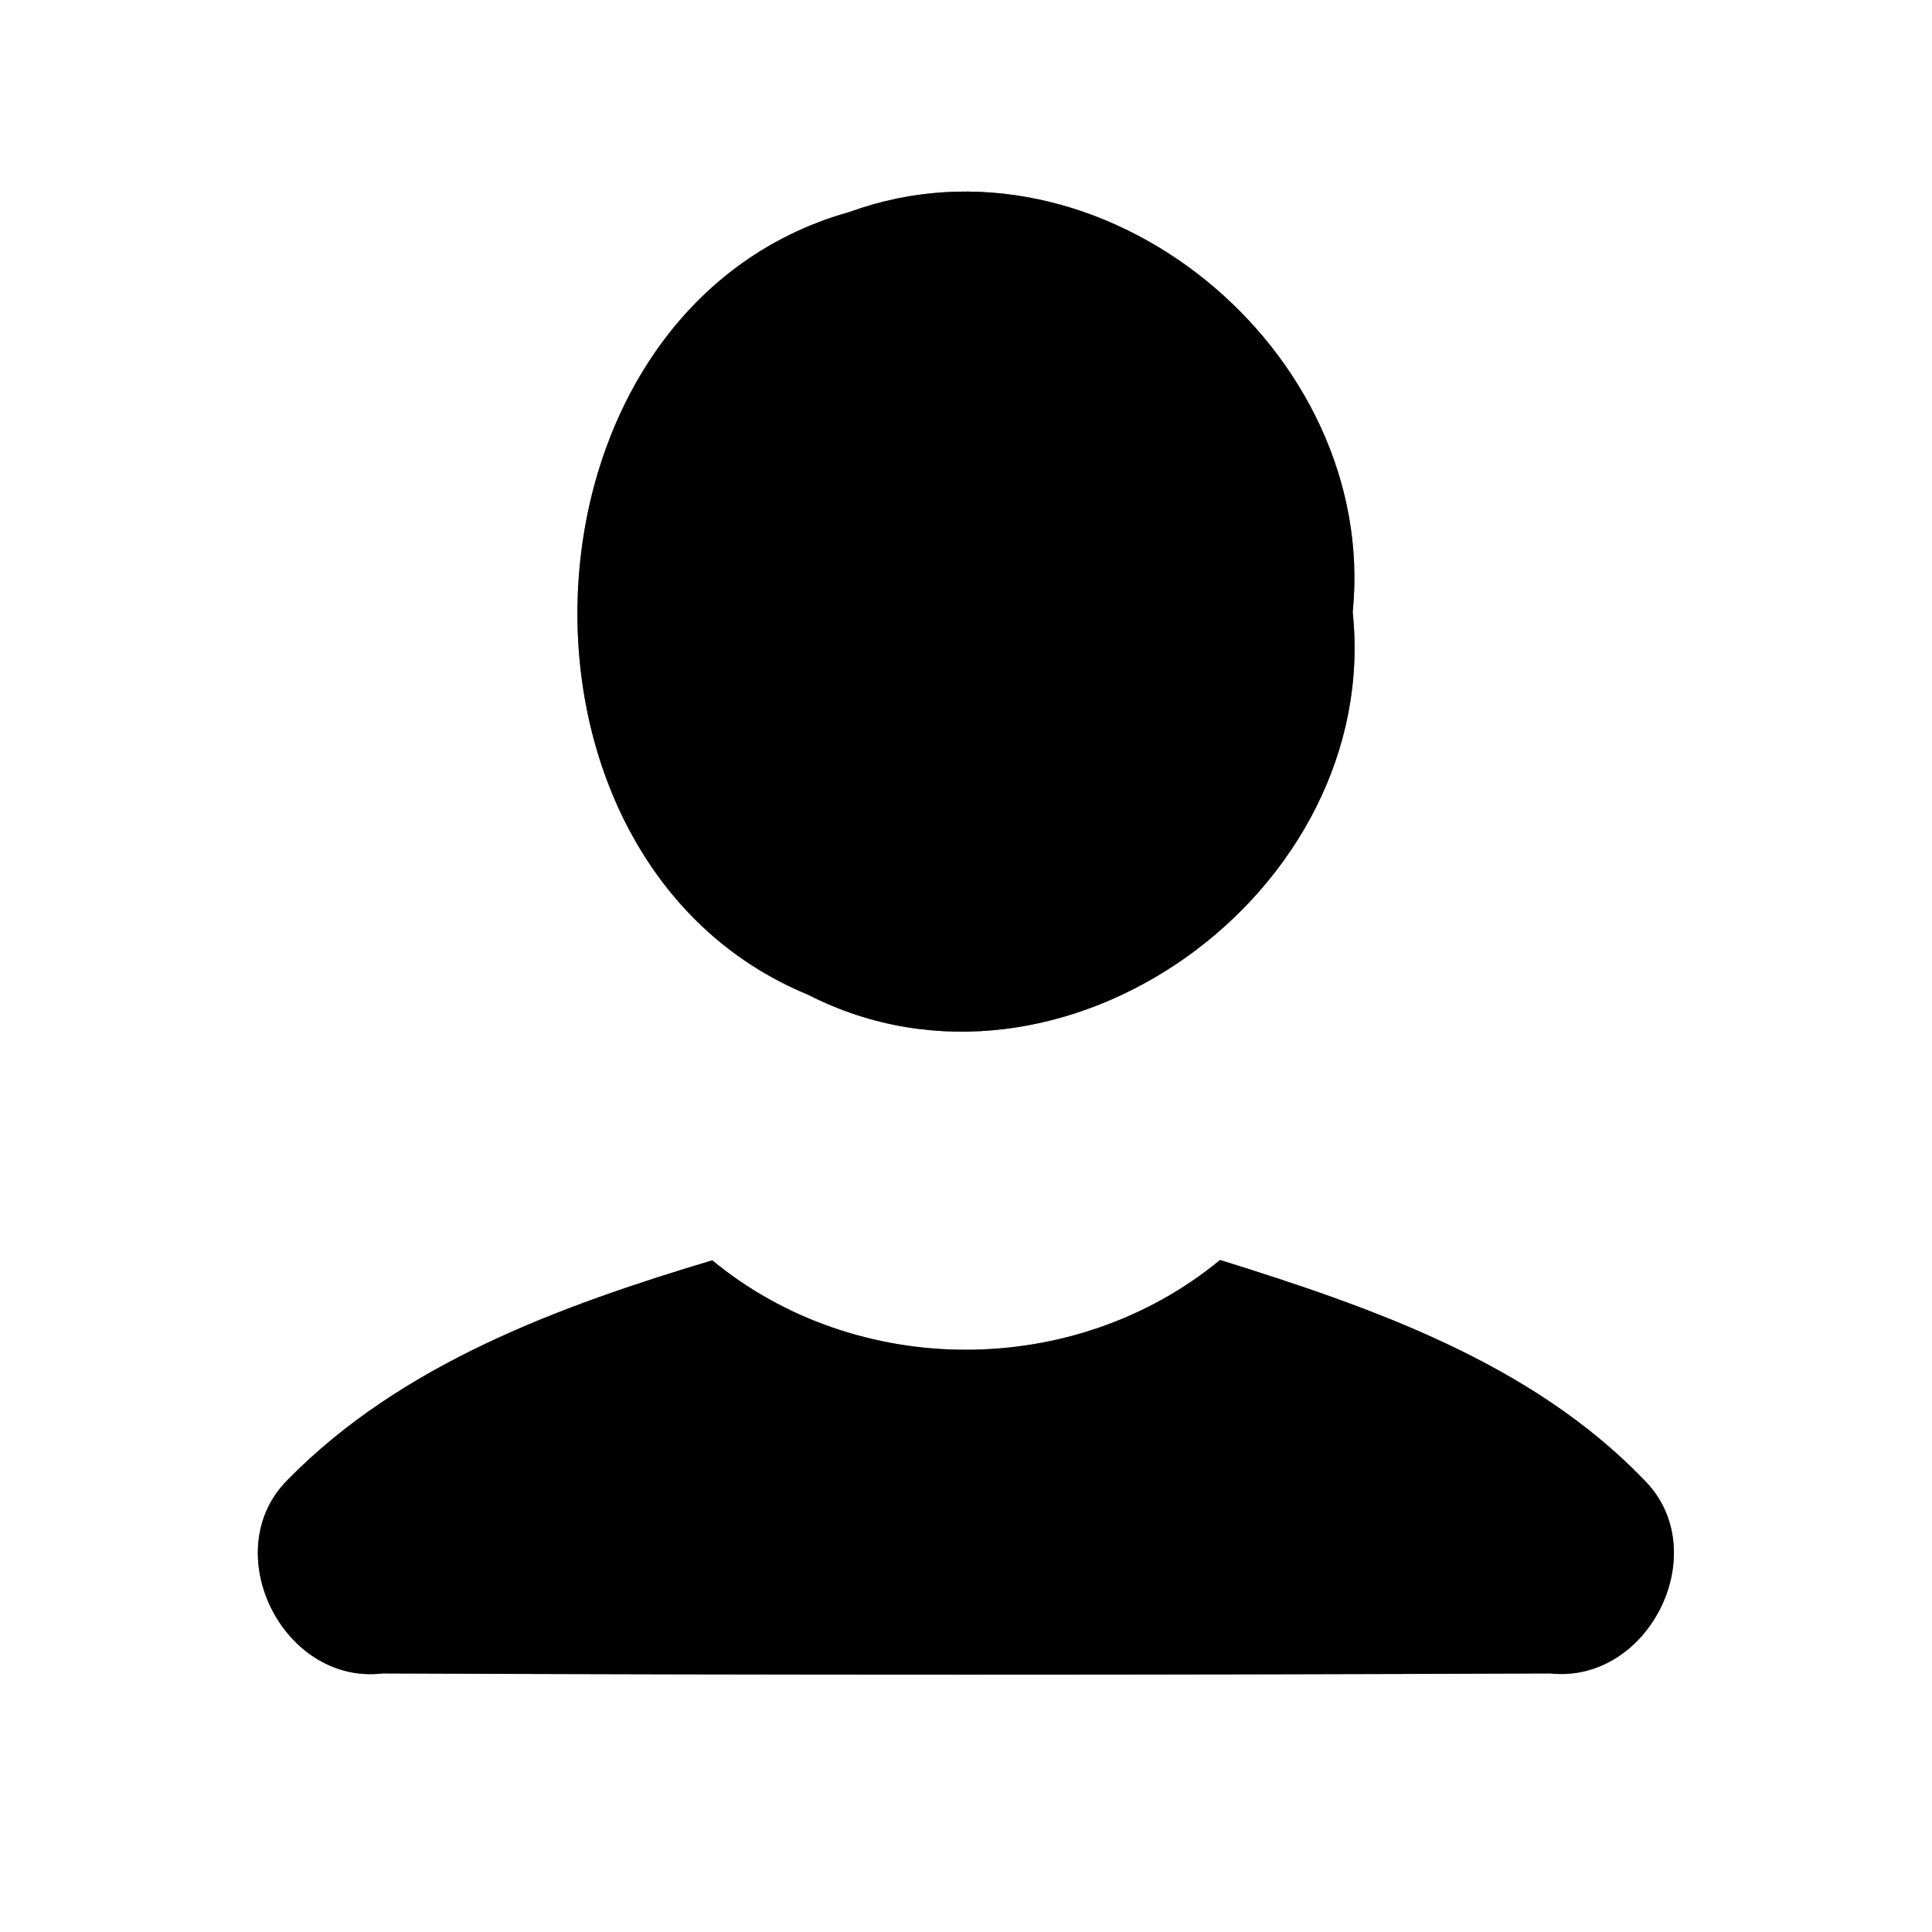 <?xml version="1.0" encoding="UTF-8" ?>
<!DOCTYPE svg PUBLIC "-//W3C//DTD SVG 1.1//EN" "http://www.w3.org/Graphics/SVG/1.1/DTD/svg11.dtd">
<svg width="60pt" height="60pt" viewBox="0 0 60 60" version="1.1" xmlns="http://www.w3.org/2000/svg">
<rect x="0" y="0" width="60" height="60" fill="#808080" stroke="none"/>
<g id="#ffffffff">
<path fill="#ffffff" opacity="1.00" d=" M 0.00 0.00 L 60.00 0.00 L 60.00 60.00 L 0.00 60.00 L 0.00 0.00 M 26.39 6.58 C 15.73 9.56 14.98 26.72 25.09 30.89 C 32.98 34.93 42.92 27.69 42.01 19.01 C 42.82 10.89 34.19 3.75 26.39 6.58 M 8.95 45.94 C 6.71 48.15 8.77 52.34 11.89 51.97 C 23.97 52.02 36.06 52.02 48.14 51.97 C 51.23 52.30 53.27 48.15 51.05 45.95 C 47.55 42.32 42.60 40.60 37.89 39.13 C 33.39 42.84 26.62 42.85 22.12 39.14 C 17.39 40.56 12.48 42.35 8.95 45.94 Z" />
</g>
<g id="#000000ff">
<path fill="#000000" opacity="1.00" d=" M 26.39 6.58 C 34.19 3.75 42.82 10.89 42.01 19.01 C 42.92 27.69 32.98 34.93 25.09 30.89 C 14.98 26.72 15.73 9.56 26.39 6.58 Z" />
<path fill="#000000" opacity="1.00" d=" M 8.95 45.94 C 12.48 42.35 17.39 40.56 22.12 39.14 C 26.62 42.85 33.39 42.84 37.89 39.13 C 42.60 40.60 47.55 42.32 51.05 45.95 C 53.27 48.15 51.23 52.30 48.14 51.97 C 36.06 52.02 23.97 52.02 11.89 51.97 C 8.77 52.34 6.71 48.15 8.95 45.94 Z" />
</g>
</svg>
